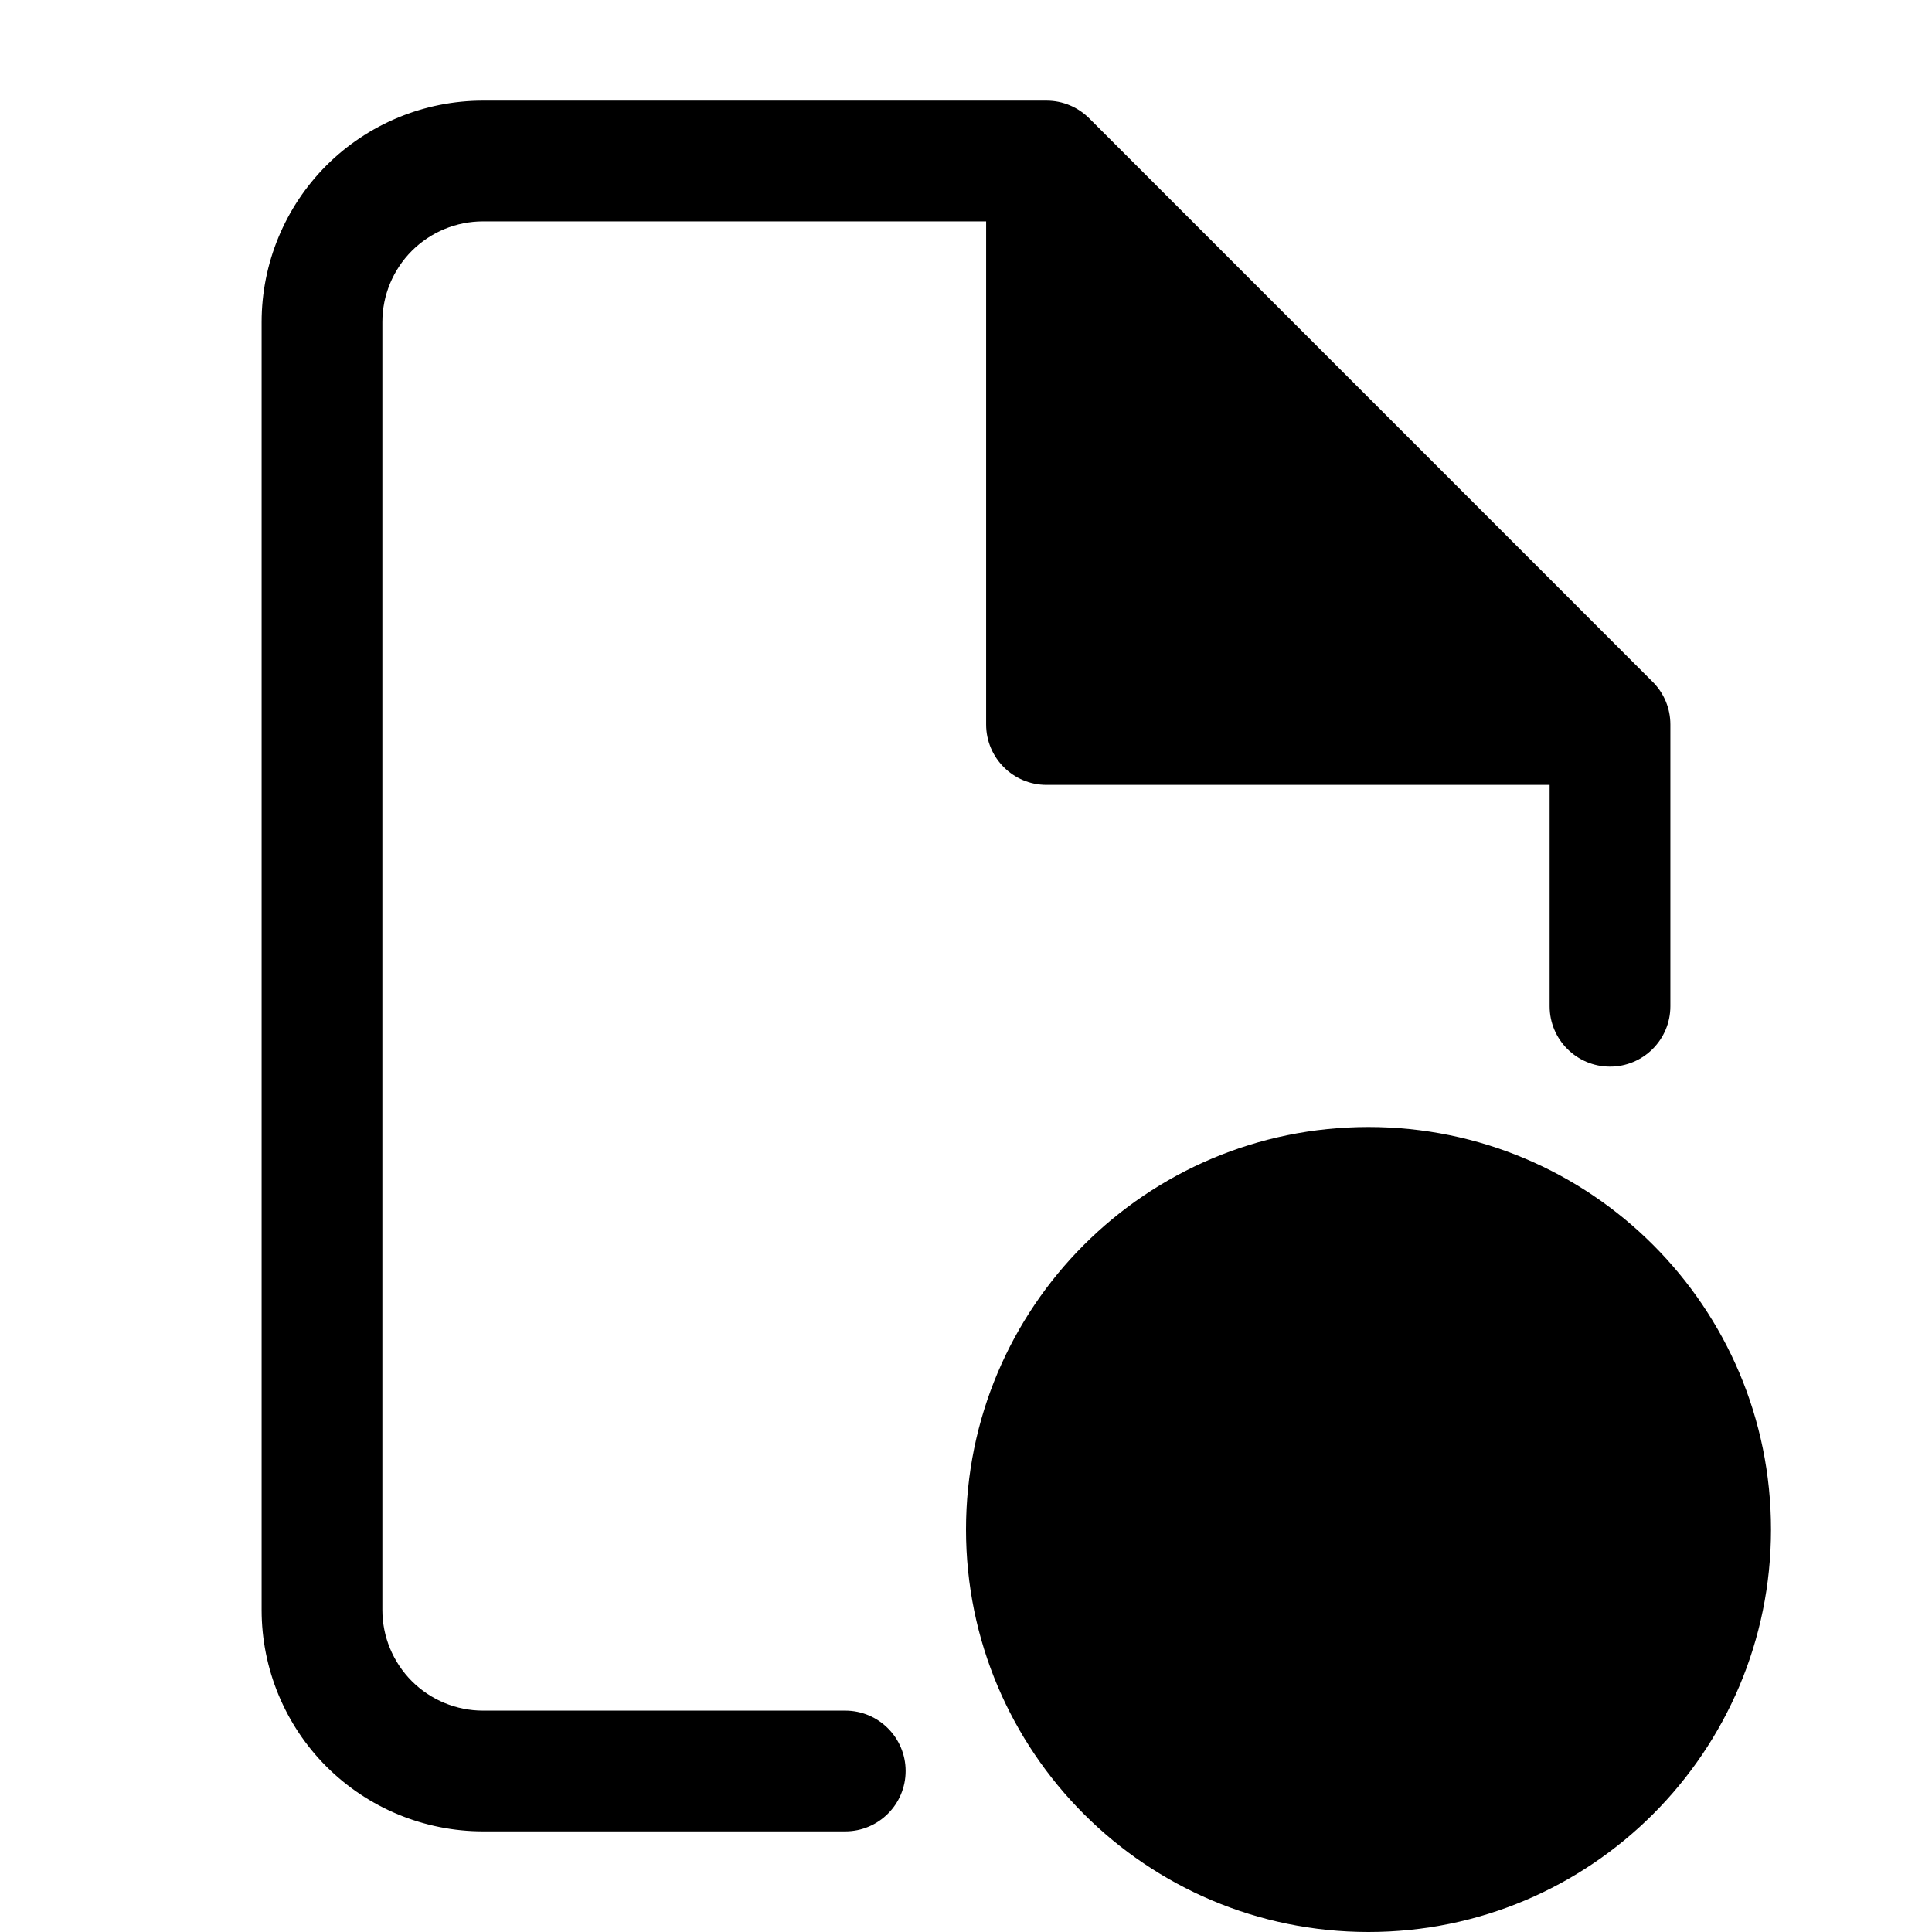 <svg viewbox="0 0 24 24" width="24" height="24" fill="black" xmlns="http://www.w3.org/2000/svg">
 <g transform="translate(3.25, 1.25)">
  <path d="M0.805 0.805C1.321 0.29 2.021 0 2.75 0L9.75 0C9.957 0 10.145 0.084 10.281 0.22L17.28 7.22L17.291 7.231C17.421 7.366 17.5 7.549 17.5 7.75L17.5 11.25C17.5 11.664 17.164 12 16.75 12C16.336 12 16 11.664 16 11.25L16 8.5L9.75 8.5C9.336 8.5 9 8.164 9 7.75L9 1.5L2.75 1.5C2.418 1.5 2.101 1.632 1.866 1.866C1.632 2.101 1.5 2.418 1.5 2.75L1.5 18.75C1.5 19.081 1.632 19.399 1.866 19.634C2.101 19.868 2.418 20 2.75 20L7.25 20C7.664 20 8 20.336 8 20.75C8 21.164 7.664 21.5 7.25 21.5L2.75 21.5C2.021 21.5 1.321 21.21 0.805 20.695C0.29 20.179 0 19.479 0 18.75L0 2.75C0 2.021 0.29 1.321 0.805 0.805ZM10.5 7L10.5 2.561L14.939 7L10.5 7Z" fill-rule="EVENODD"></path>
  <path d="M18.75 17.75C18.75 20.511 16.511 22.75 13.75 22.75C10.989 22.75 8.75 20.511 8.75 17.75C8.75 14.989 10.989 12.75 13.75 12.75C16.511 12.75 18.75 14.989 18.75 17.75ZM16.783 15.808C17.027 16.052 17.027 16.448 16.783 16.692L13.283 20.192C13.039 20.436 12.643 20.436 12.399 20.192L10.808 18.601C10.564 18.357 10.564 17.961 10.808 17.717C11.052 17.473 11.448 17.473 11.692 17.717L12.841 18.866L15.899 15.808C16.143 15.564 16.539 15.564 16.783 15.808Z" fill-rule="EVENODD"></path>
 </g>
</svg>